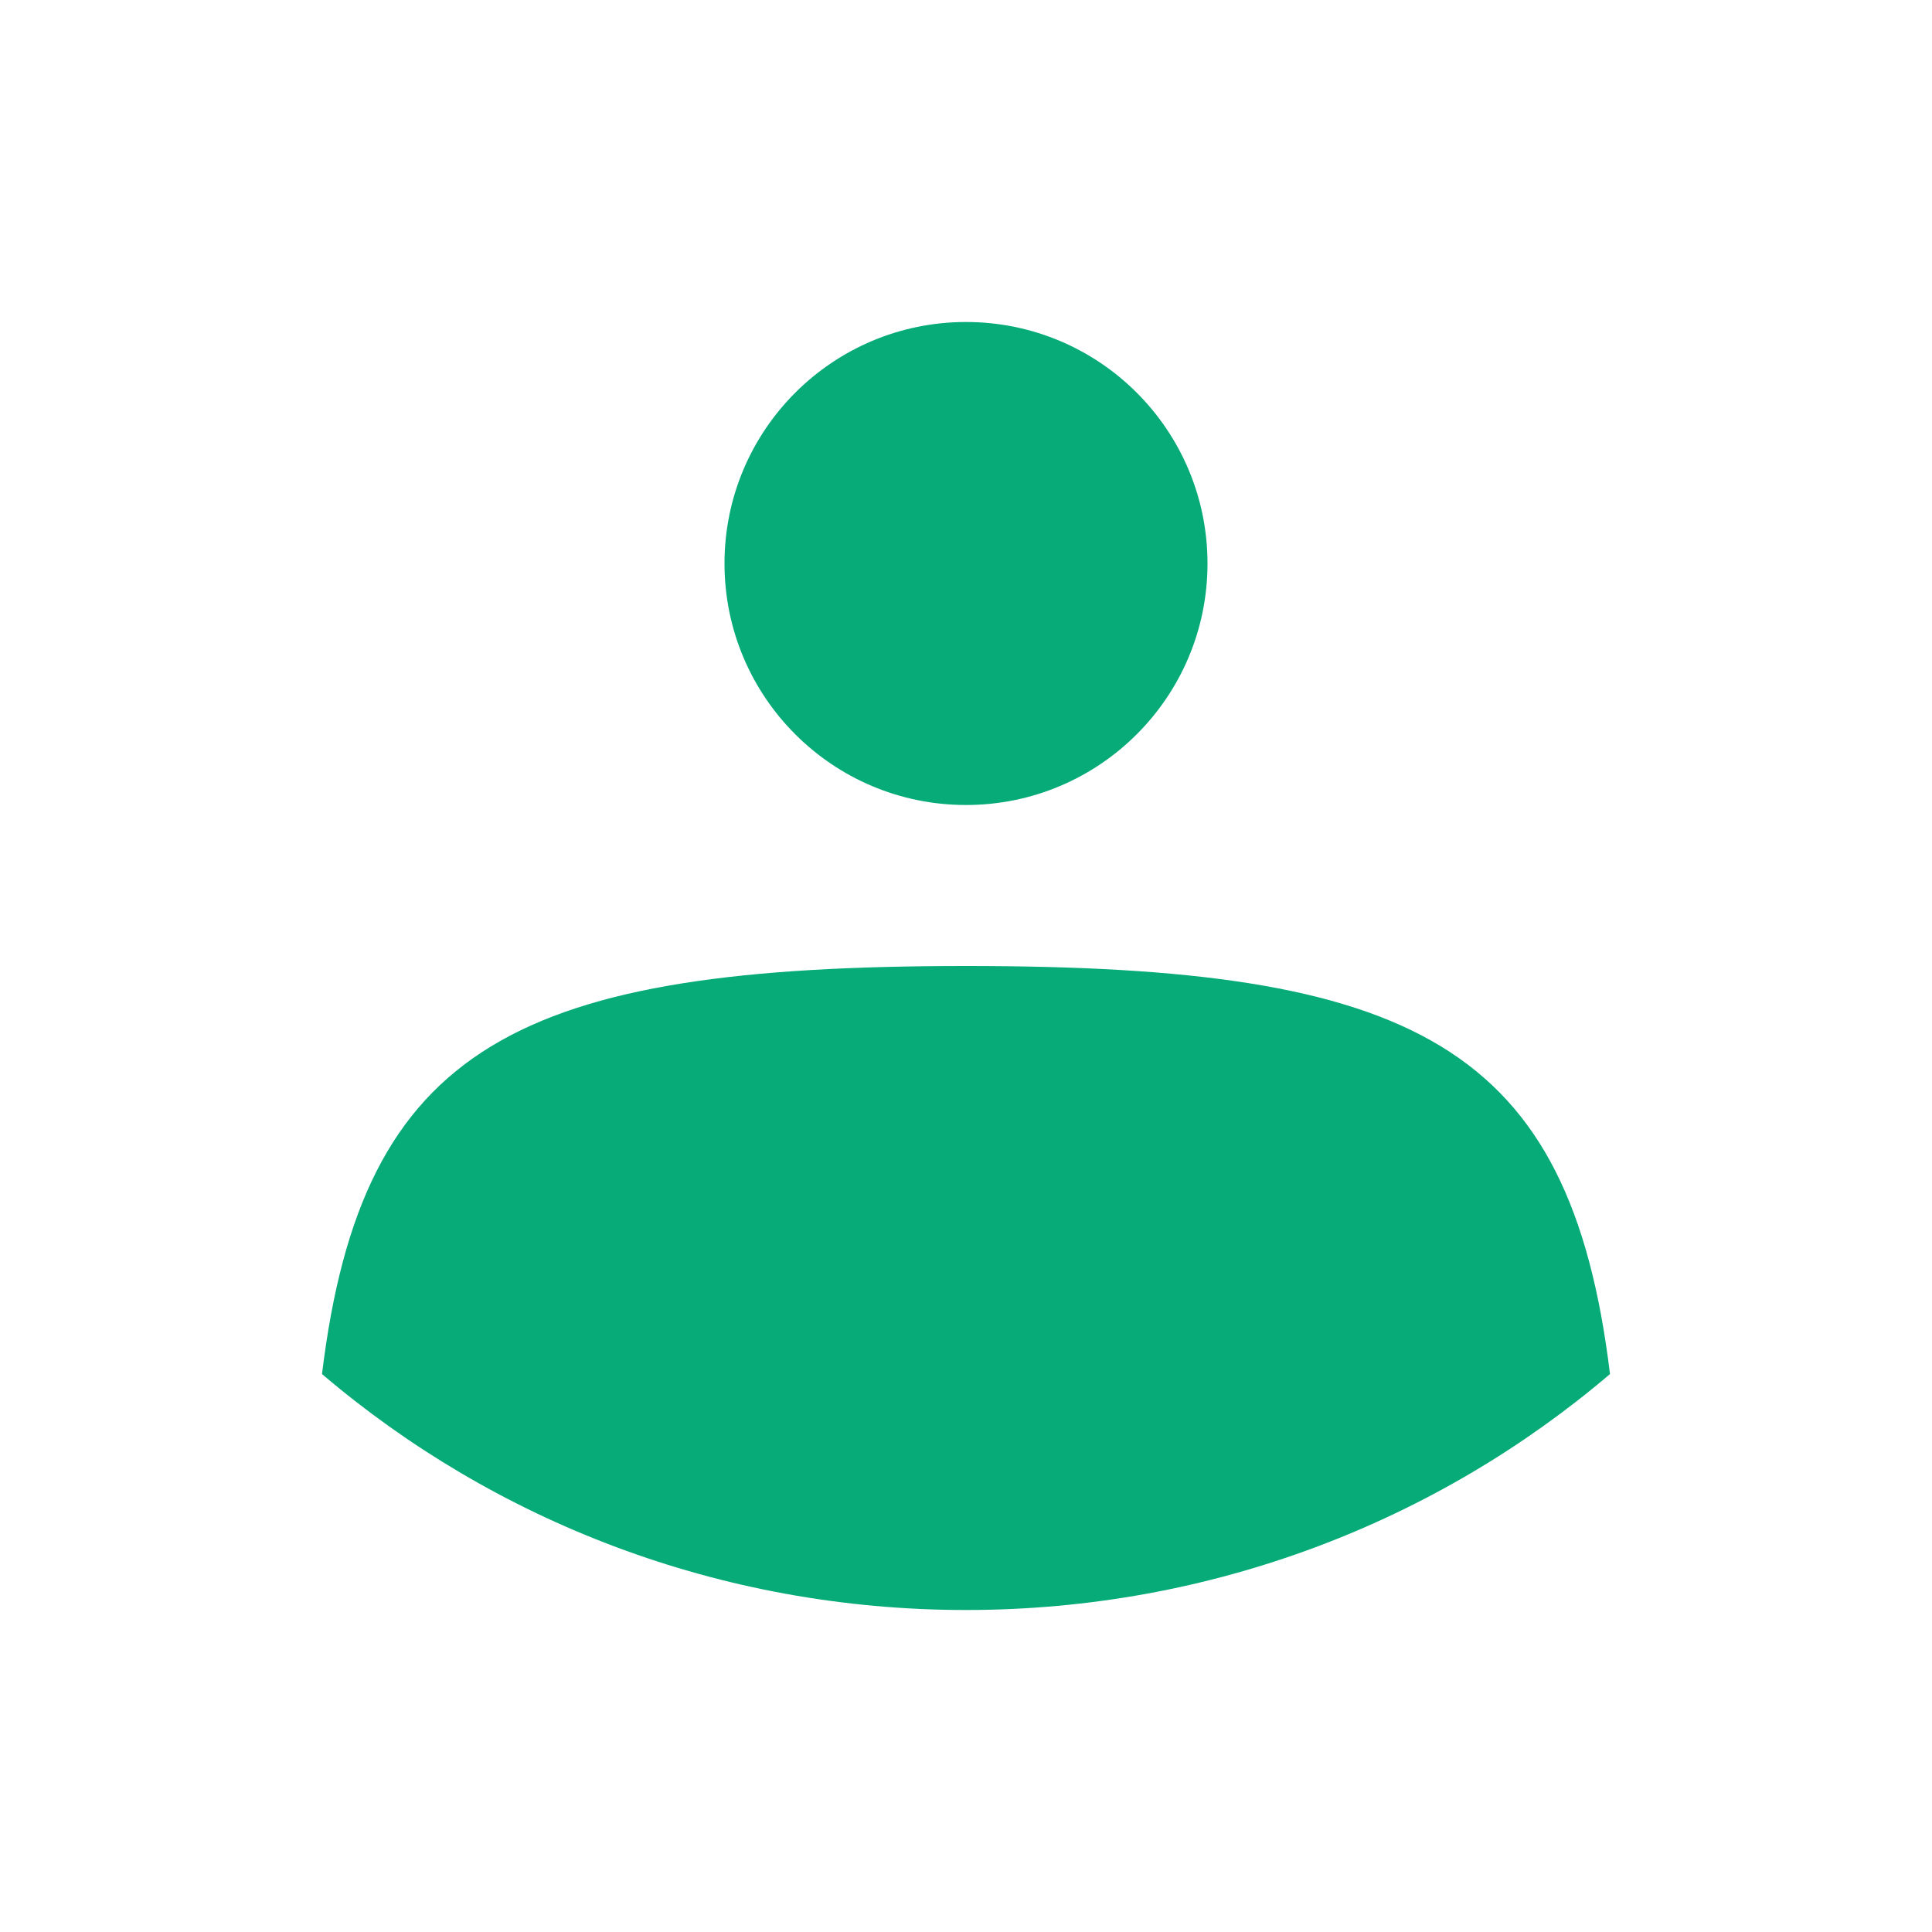 <svg width="24" height="24" viewBox="0 0 24 24" fill="none" xmlns="http://www.w3.org/2000/svg">
<path d="M4 17.069C4.498 12.973 6.435 12 12 12C17.566 12 19.502 12.973 20 17.069C17.857 18.895 15.06 20 12 20C8.94 20 6.143 18.895 4 17.069Z" fill="#06AB78"/>
<path d="M12 10C13.657 10 15 8.657 15 7C15 5.343 13.657 4 12 4C10.343 4 9 5.343 9 7C9 8.657 10.343 10 12 10Z" fill="#06AB78"/>
</svg>
